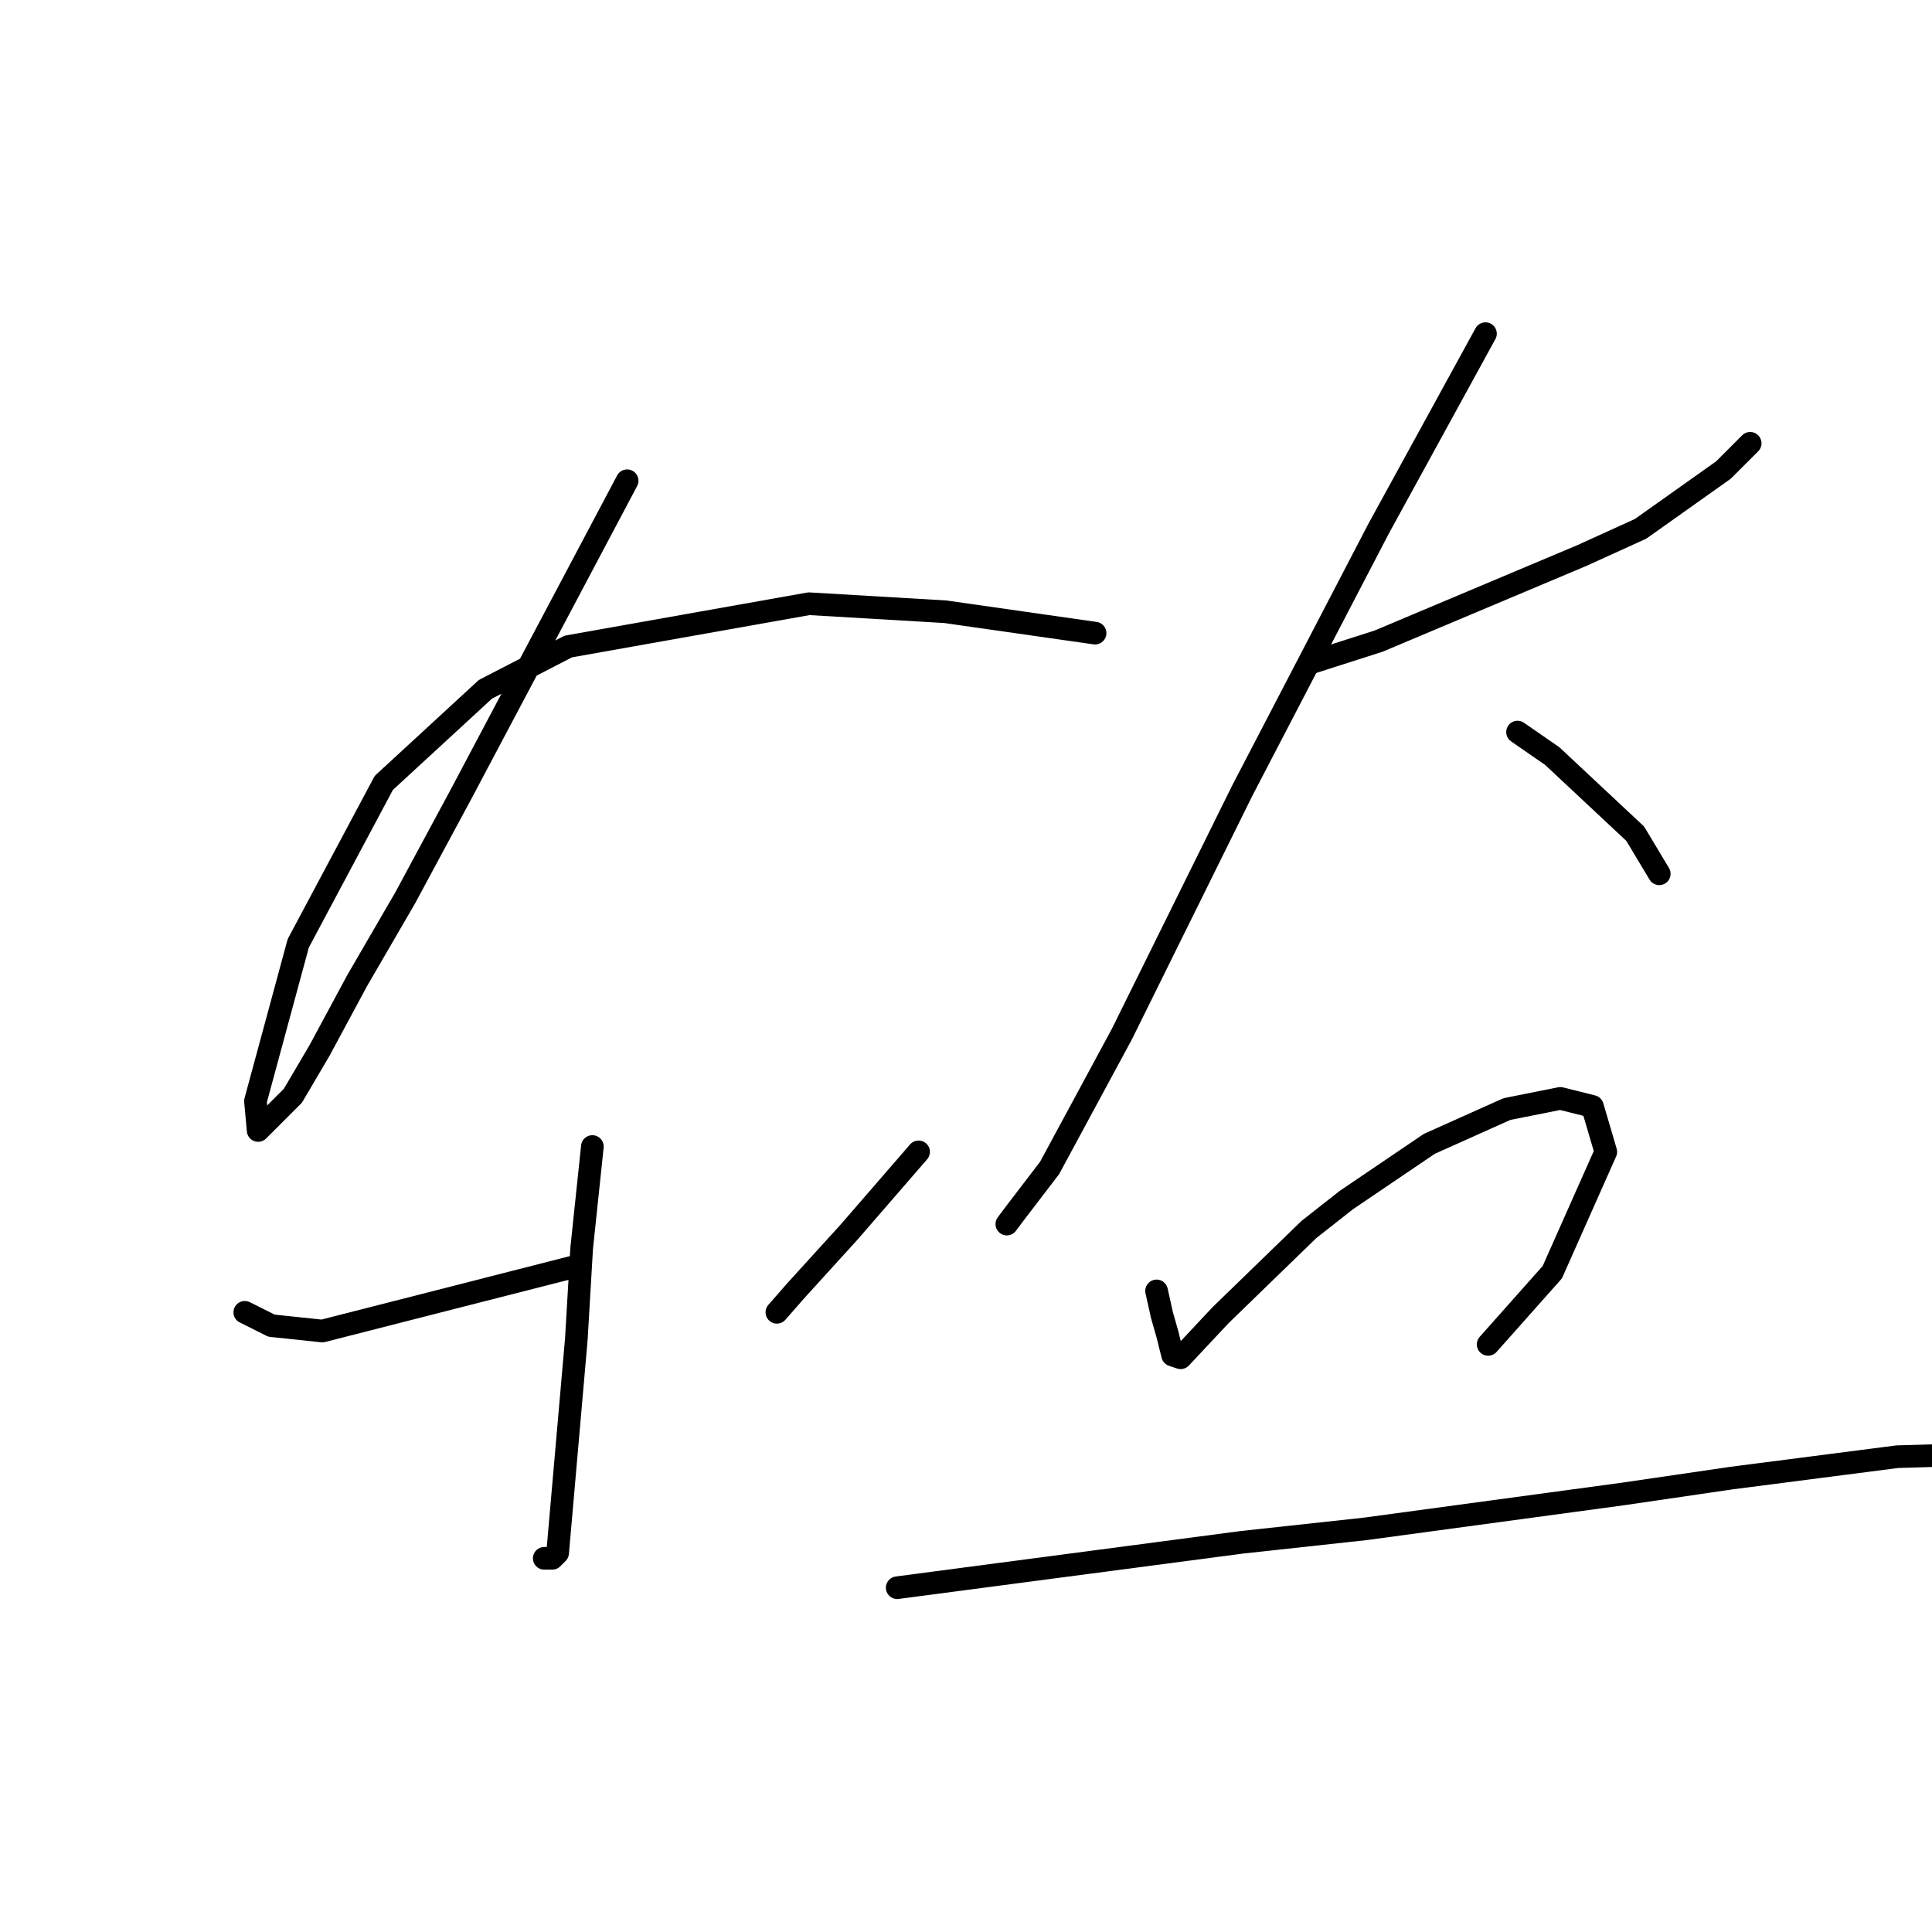 <?xml version="1.0" standalone="no"?>
    <svg width="256" height="256" xmlns="http://www.w3.org/2000/svg" version="1.1">
    <polyline stroke="black" stroke-width="3" stroke-linecap="round" fill="transparent" stroke-linejoin="round" points="83.099 63.699 61.133 105.152 53.692 118.97 47.315 129.954 42.354 139.166 38.811 145.189 34.205 149.795 33.851 145.898 39.52 124.994 50.858 103.735 64.321 91.335 75.305 85.666 107.192 79.997 125.262 81.06 137.662 82.831 145.103 83.894 145.103 83.894 " />
        <polyline stroke="black" stroke-width="3" stroke-linecap="round" fill="transparent" stroke-linejoin="round" points="78.493 151.921 77.076 165.384 76.368 177.431 73.888 205.775 73.179 206.484 72.116 206.484 72.116 206.484 " />
        <polyline stroke="black" stroke-width="3" stroke-linecap="round" fill="transparent" stroke-linejoin="round" points="32.434 173.888 35.977 175.659 42.709 176.368 76.013 167.864 76.013 167.864 " />
        <polyline stroke="black" stroke-width="3" stroke-linecap="round" fill="transparent" stroke-linejoin="round" points="121.719 152.629 112.507 163.258 105.421 171.053 102.941 173.888 102.941 173.888 " />
        <polyline stroke="black" stroke-width="3" stroke-linecap="round" fill="transparent" stroke-linejoin="round" points="173.802 87.792 182.659 84.957 209.586 73.619 217.381 70.076 228.365 62.282 231.908 58.739 231.908 58.739 " />
        <polyline stroke="black" stroke-width="3" stroke-linecap="round" fill="transparent" stroke-linejoin="round" points="196.831 44.212 182.659 70.076 164.59 104.798 148.646 137.04 139.08 154.755 134.474 160.778 133.411 162.196 133.411 162.196 " />
        <polyline stroke="black" stroke-width="3" stroke-linecap="round" fill="transparent" stroke-linejoin="round" points="201.083 97.003 205.689 100.192 216.672 110.467 219.861 115.782 219.861 115.782 " />
        <polyline stroke="black" stroke-width="3" stroke-linecap="round" fill="transparent" stroke-linejoin="round" points="153.252 171.053 153.96 174.242 154.669 176.722 155.378 179.556 156.441 179.911 161.755 174.242 173.447 162.904 178.407 159.007 189.391 151.566 199.666 146.96 206.752 145.543 211.004 146.606 212.775 152.629 205.689 168.573 197.186 178.139 197.186 178.139 " />
        <polyline stroke="black" stroke-width="3" stroke-linecap="round" fill="transparent" stroke-linejoin="round" points="118.884 210.381 164.59 204.358 180.888 202.586 214.901 197.98 229.427 195.855 251.394 193.02 263.441 192.666 266.629 194.083 266.984 197.626 266.984 197.626 " />
        </svg>